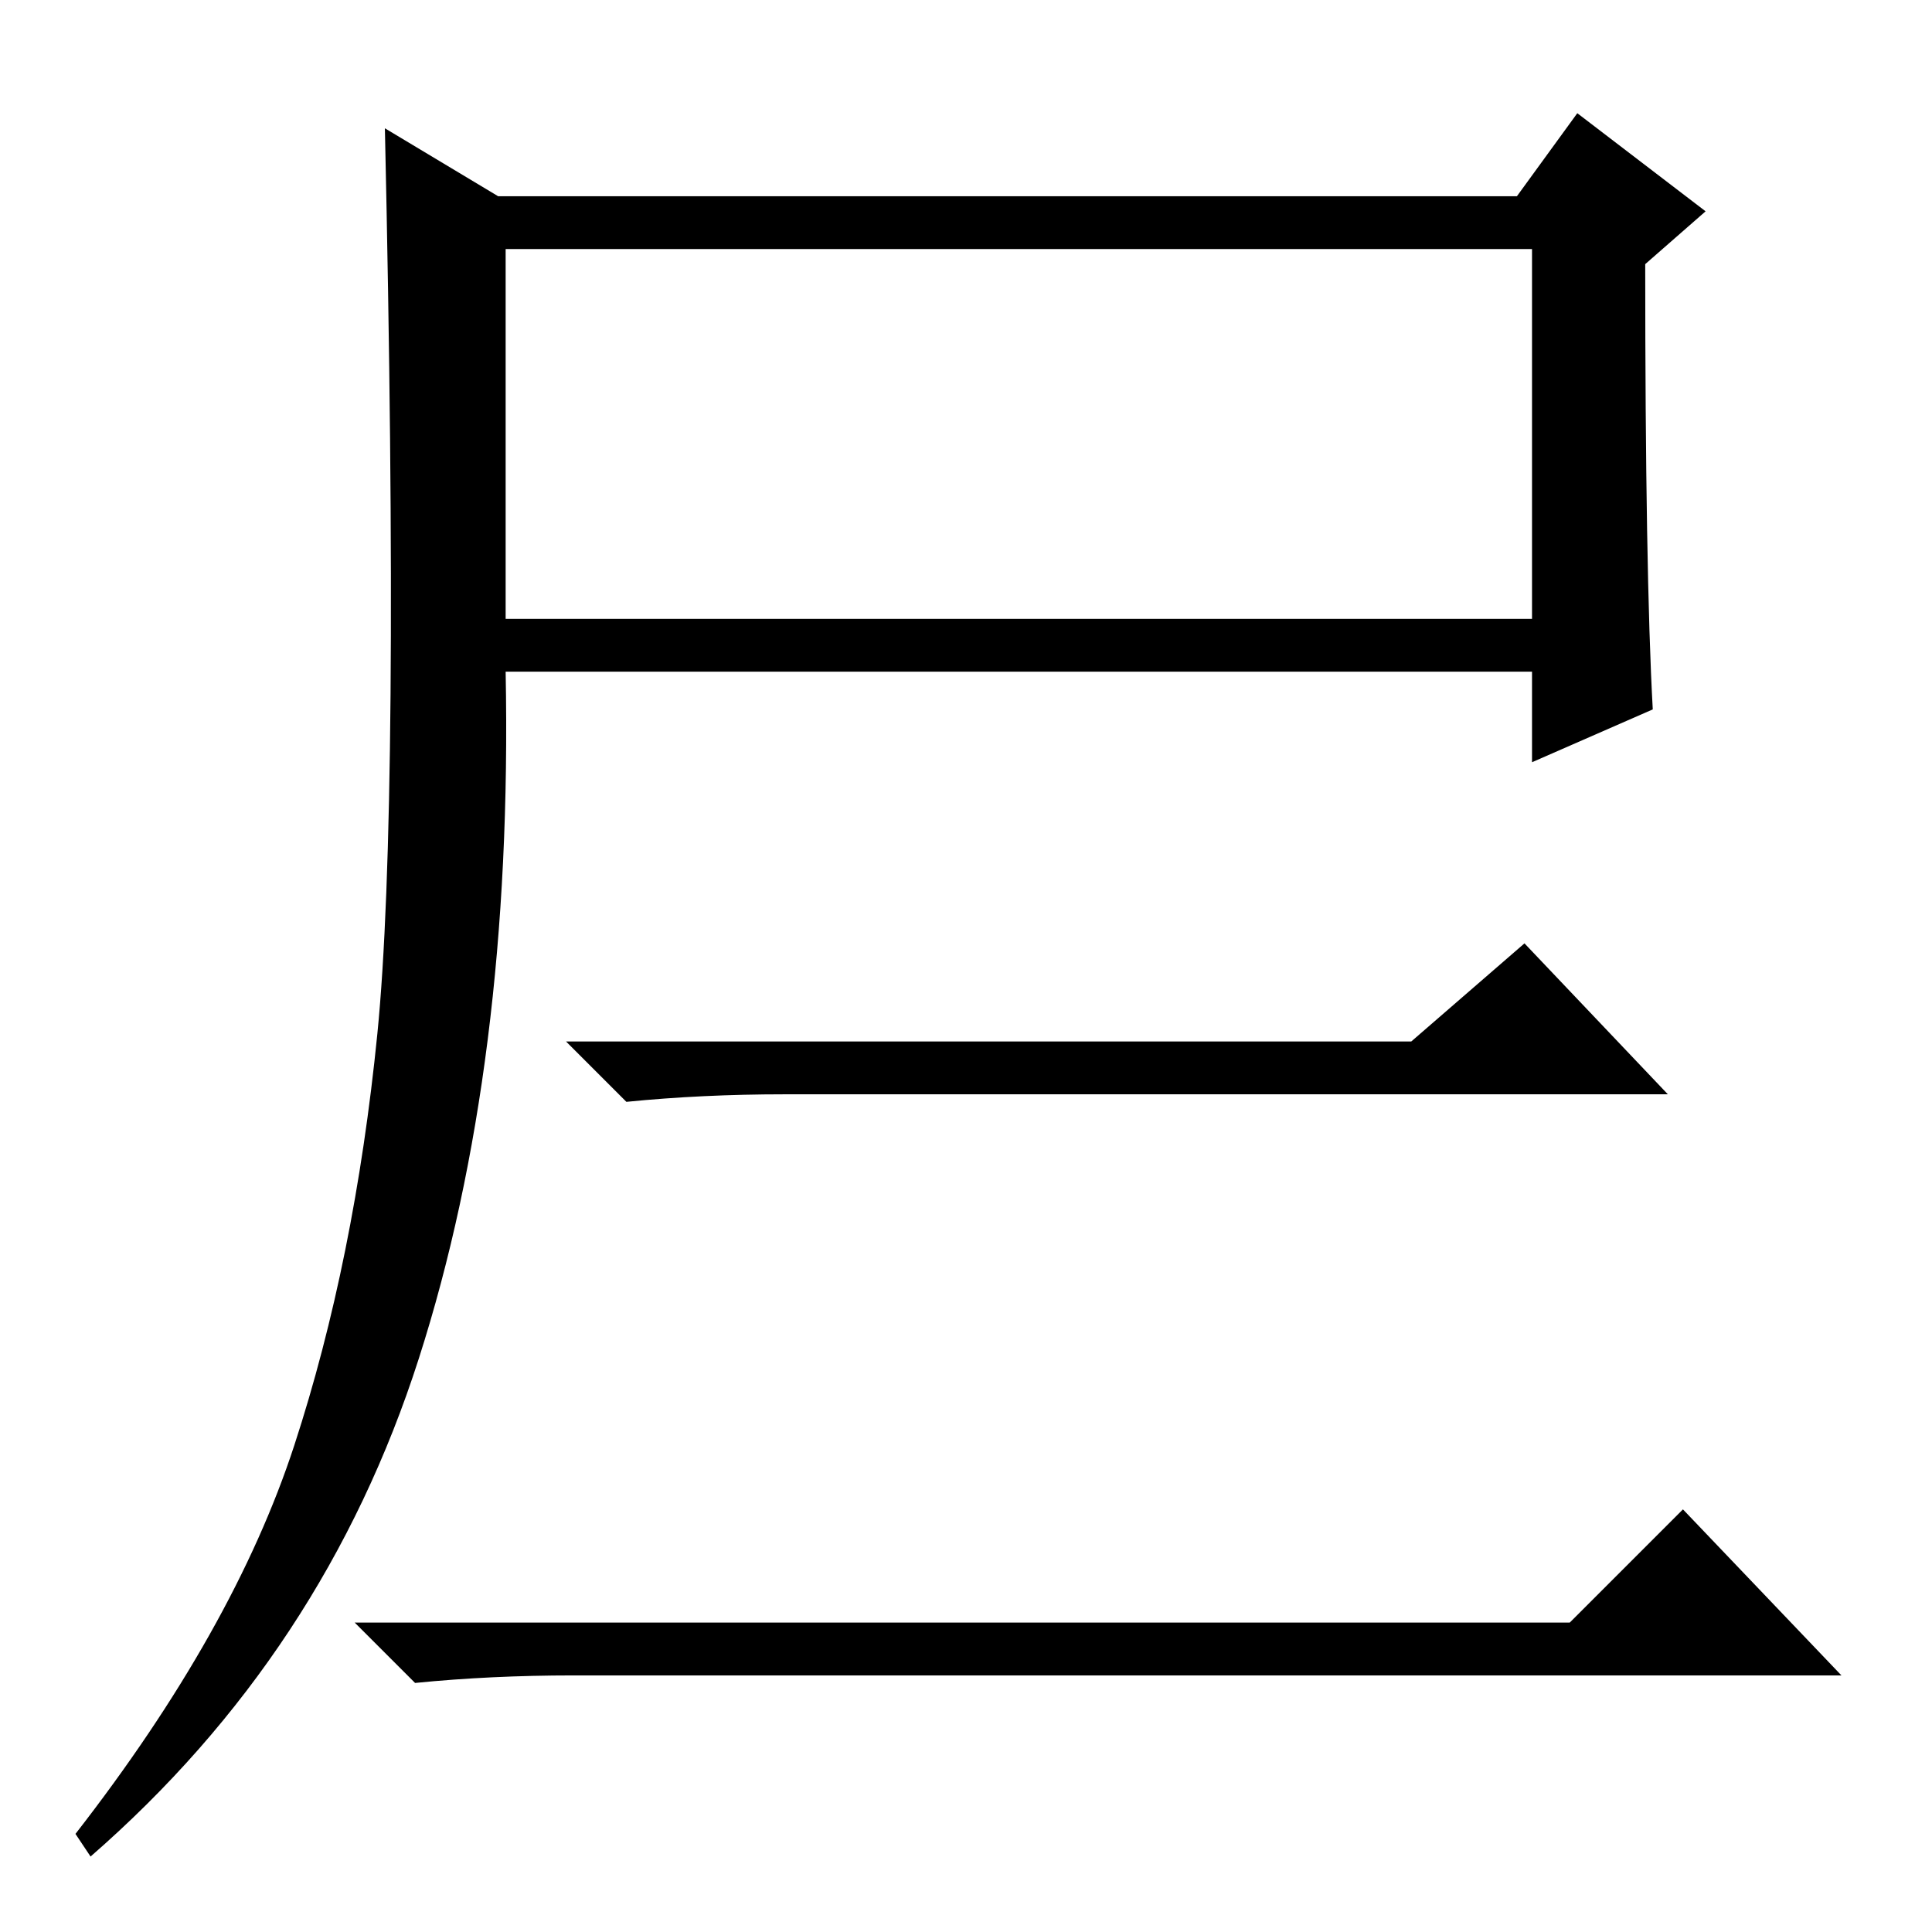 <?xml version="1.0" standalone="no"?>
<!DOCTYPE svg PUBLIC "-//W3C//DTD SVG 1.1//EN" "http://www.w3.org/Graphics/SVG/1.1/DTD/svg11.dtd" >
<svg xmlns="http://www.w3.org/2000/svg" xmlns:xlink="http://www.w3.org/1999/xlink" version="1.1" viewBox="0 -36 256 256">
  <g transform="matrix(1 0 0 -1 0 220)">
   <path fill="currentColor"
d="M67 174h136v49h-136v-49zM39 64.5q8 24.5 11 54.5t1 120l15 -9h135l8 11l17 -13l-8 -7q0 -41 1 -59l-16 -7v12h-136q1 -52 -11.5 -91t-43.5 -66l-2 3q21 27 29 51.5zM187 118l15 13l19 -20h-117q-11 0 -21 -1l-8 8h112zM208 41l15 15l21 -22h-168q-11 0 -21 -1l-8 8h161z
" />
  </g>

</svg>

